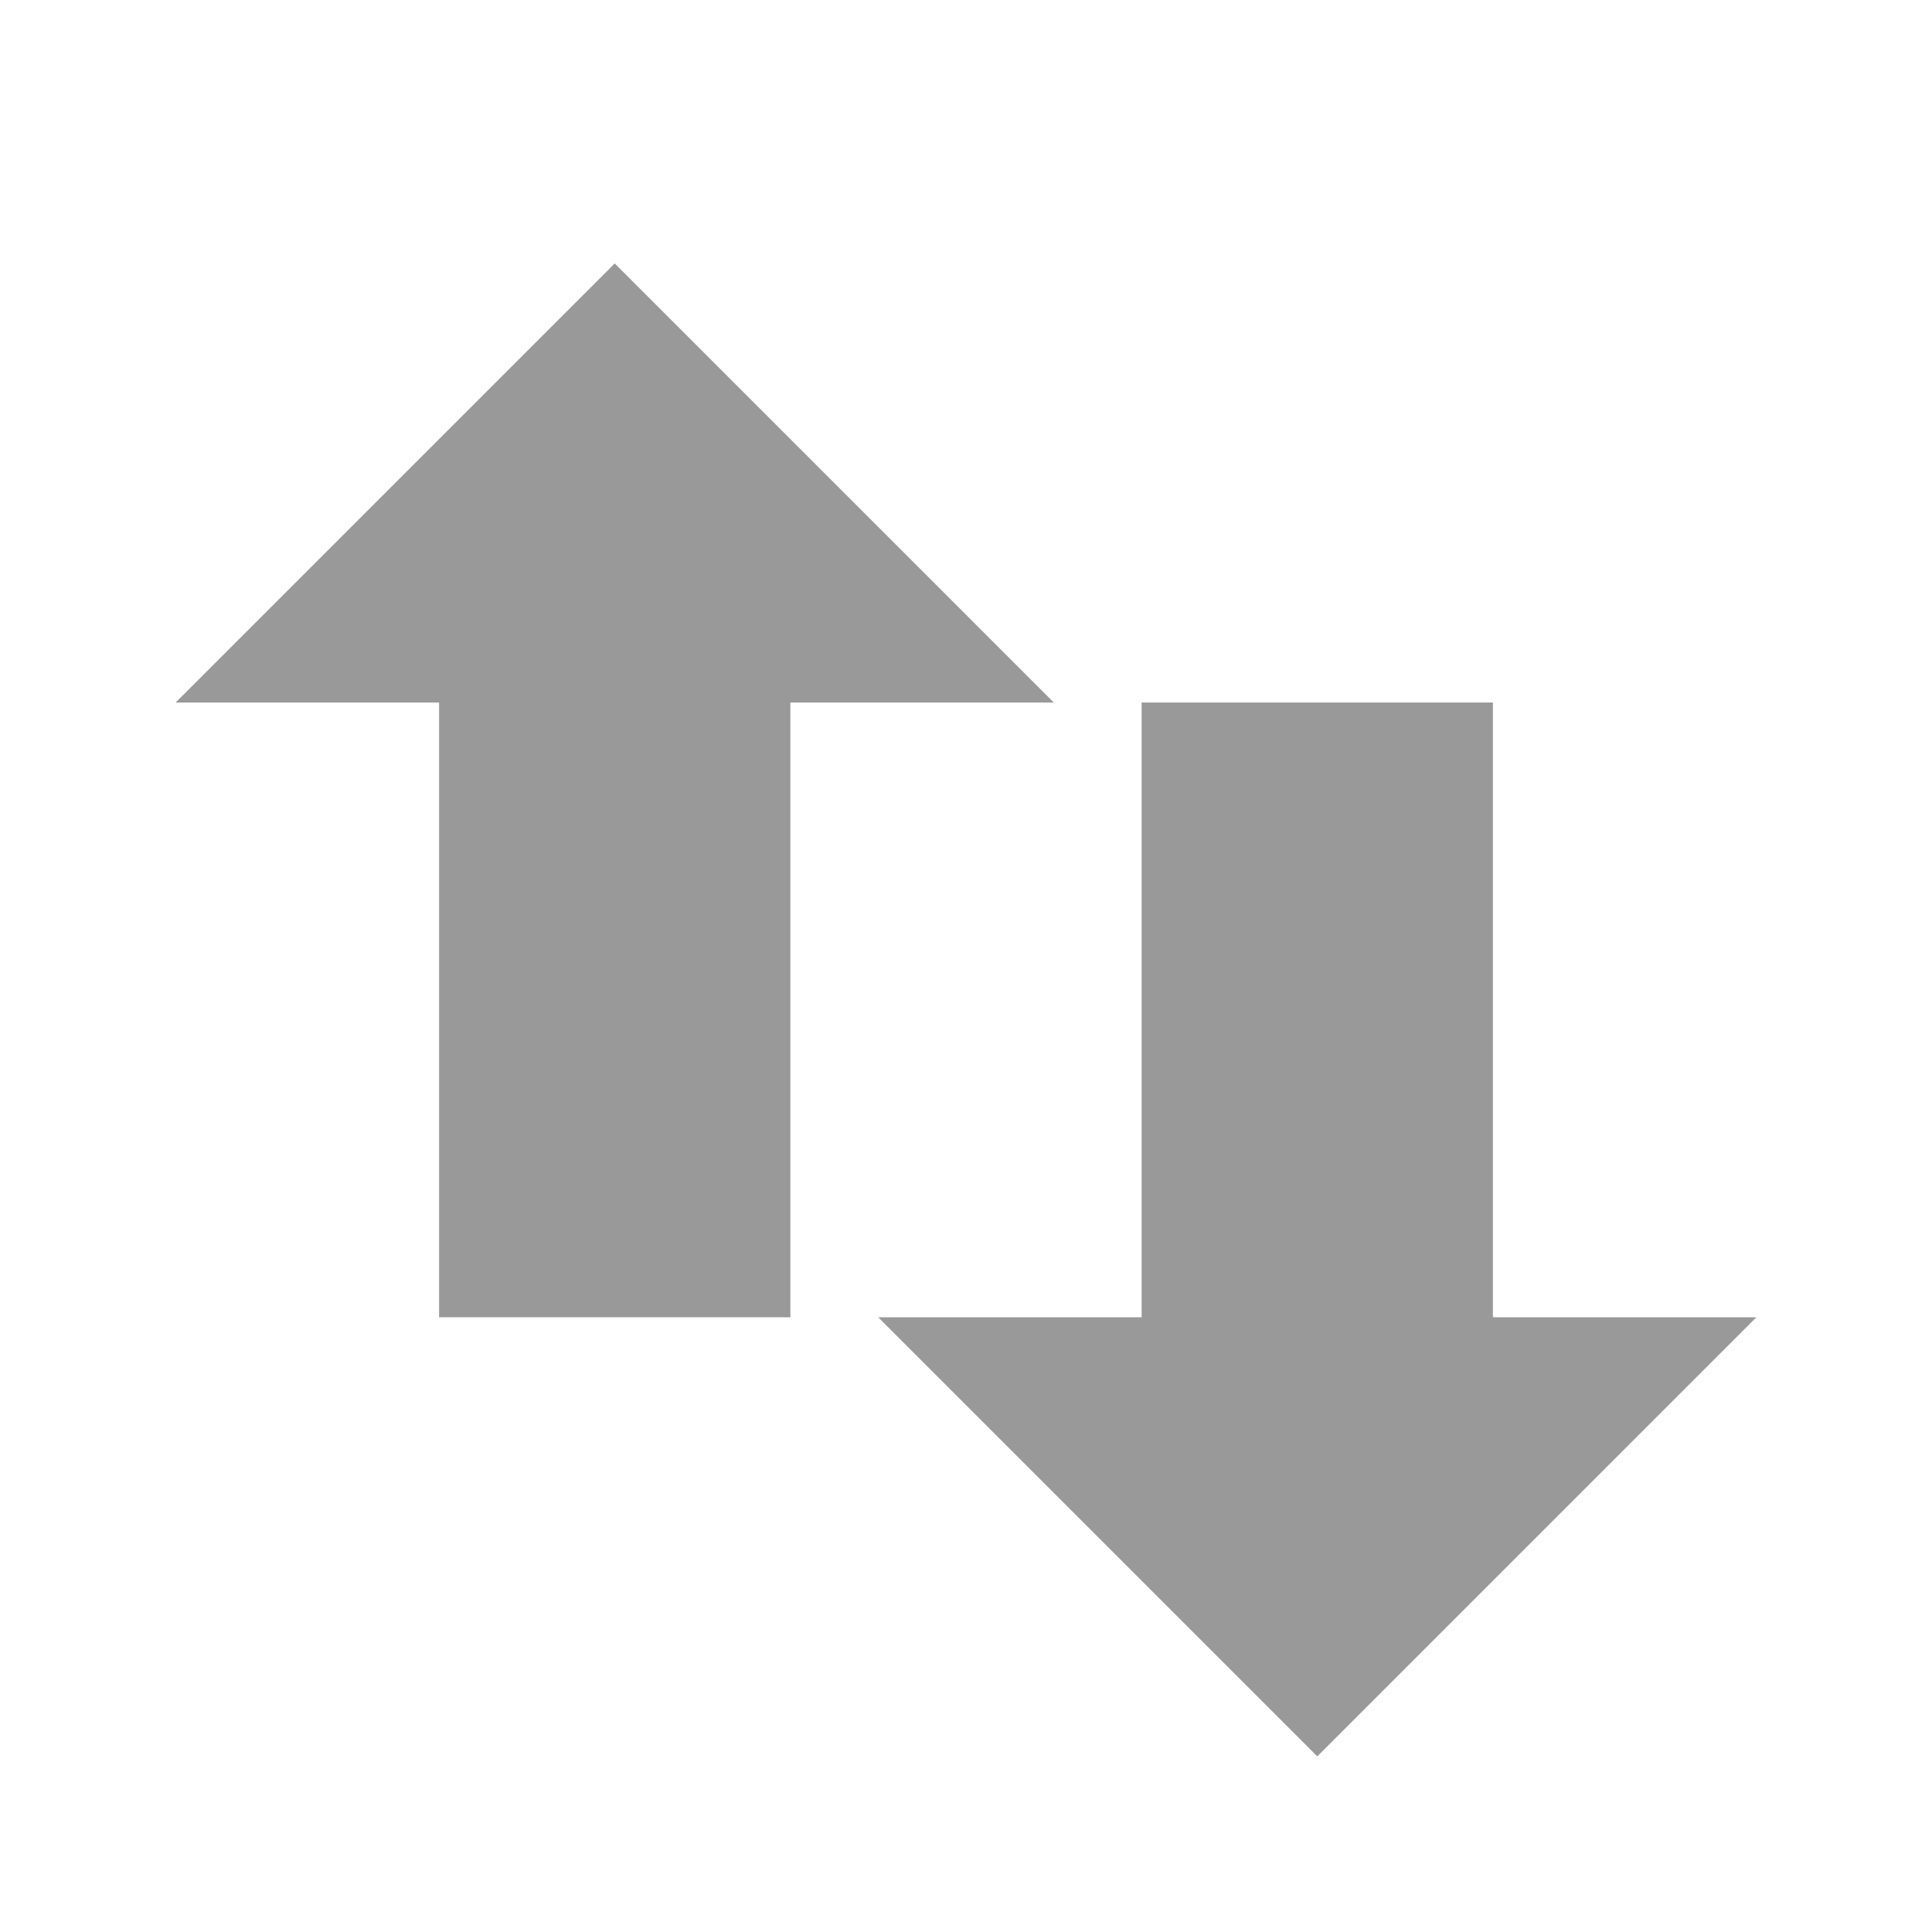 <svg viewBox="0 0 22 22" xmlns="http://www.w3.org/2000/svg">
 <path d="m20 15-5 5-5-5h3v-7h4v7h3z" fill="#000000" fill-rule="evenodd" opacity=".4"/>
 <path d="m12 8-5-5-5 5h3v7h4v-7h3z" fill="#000000" fill-rule="evenodd" opacity=".4"/>
</svg>
